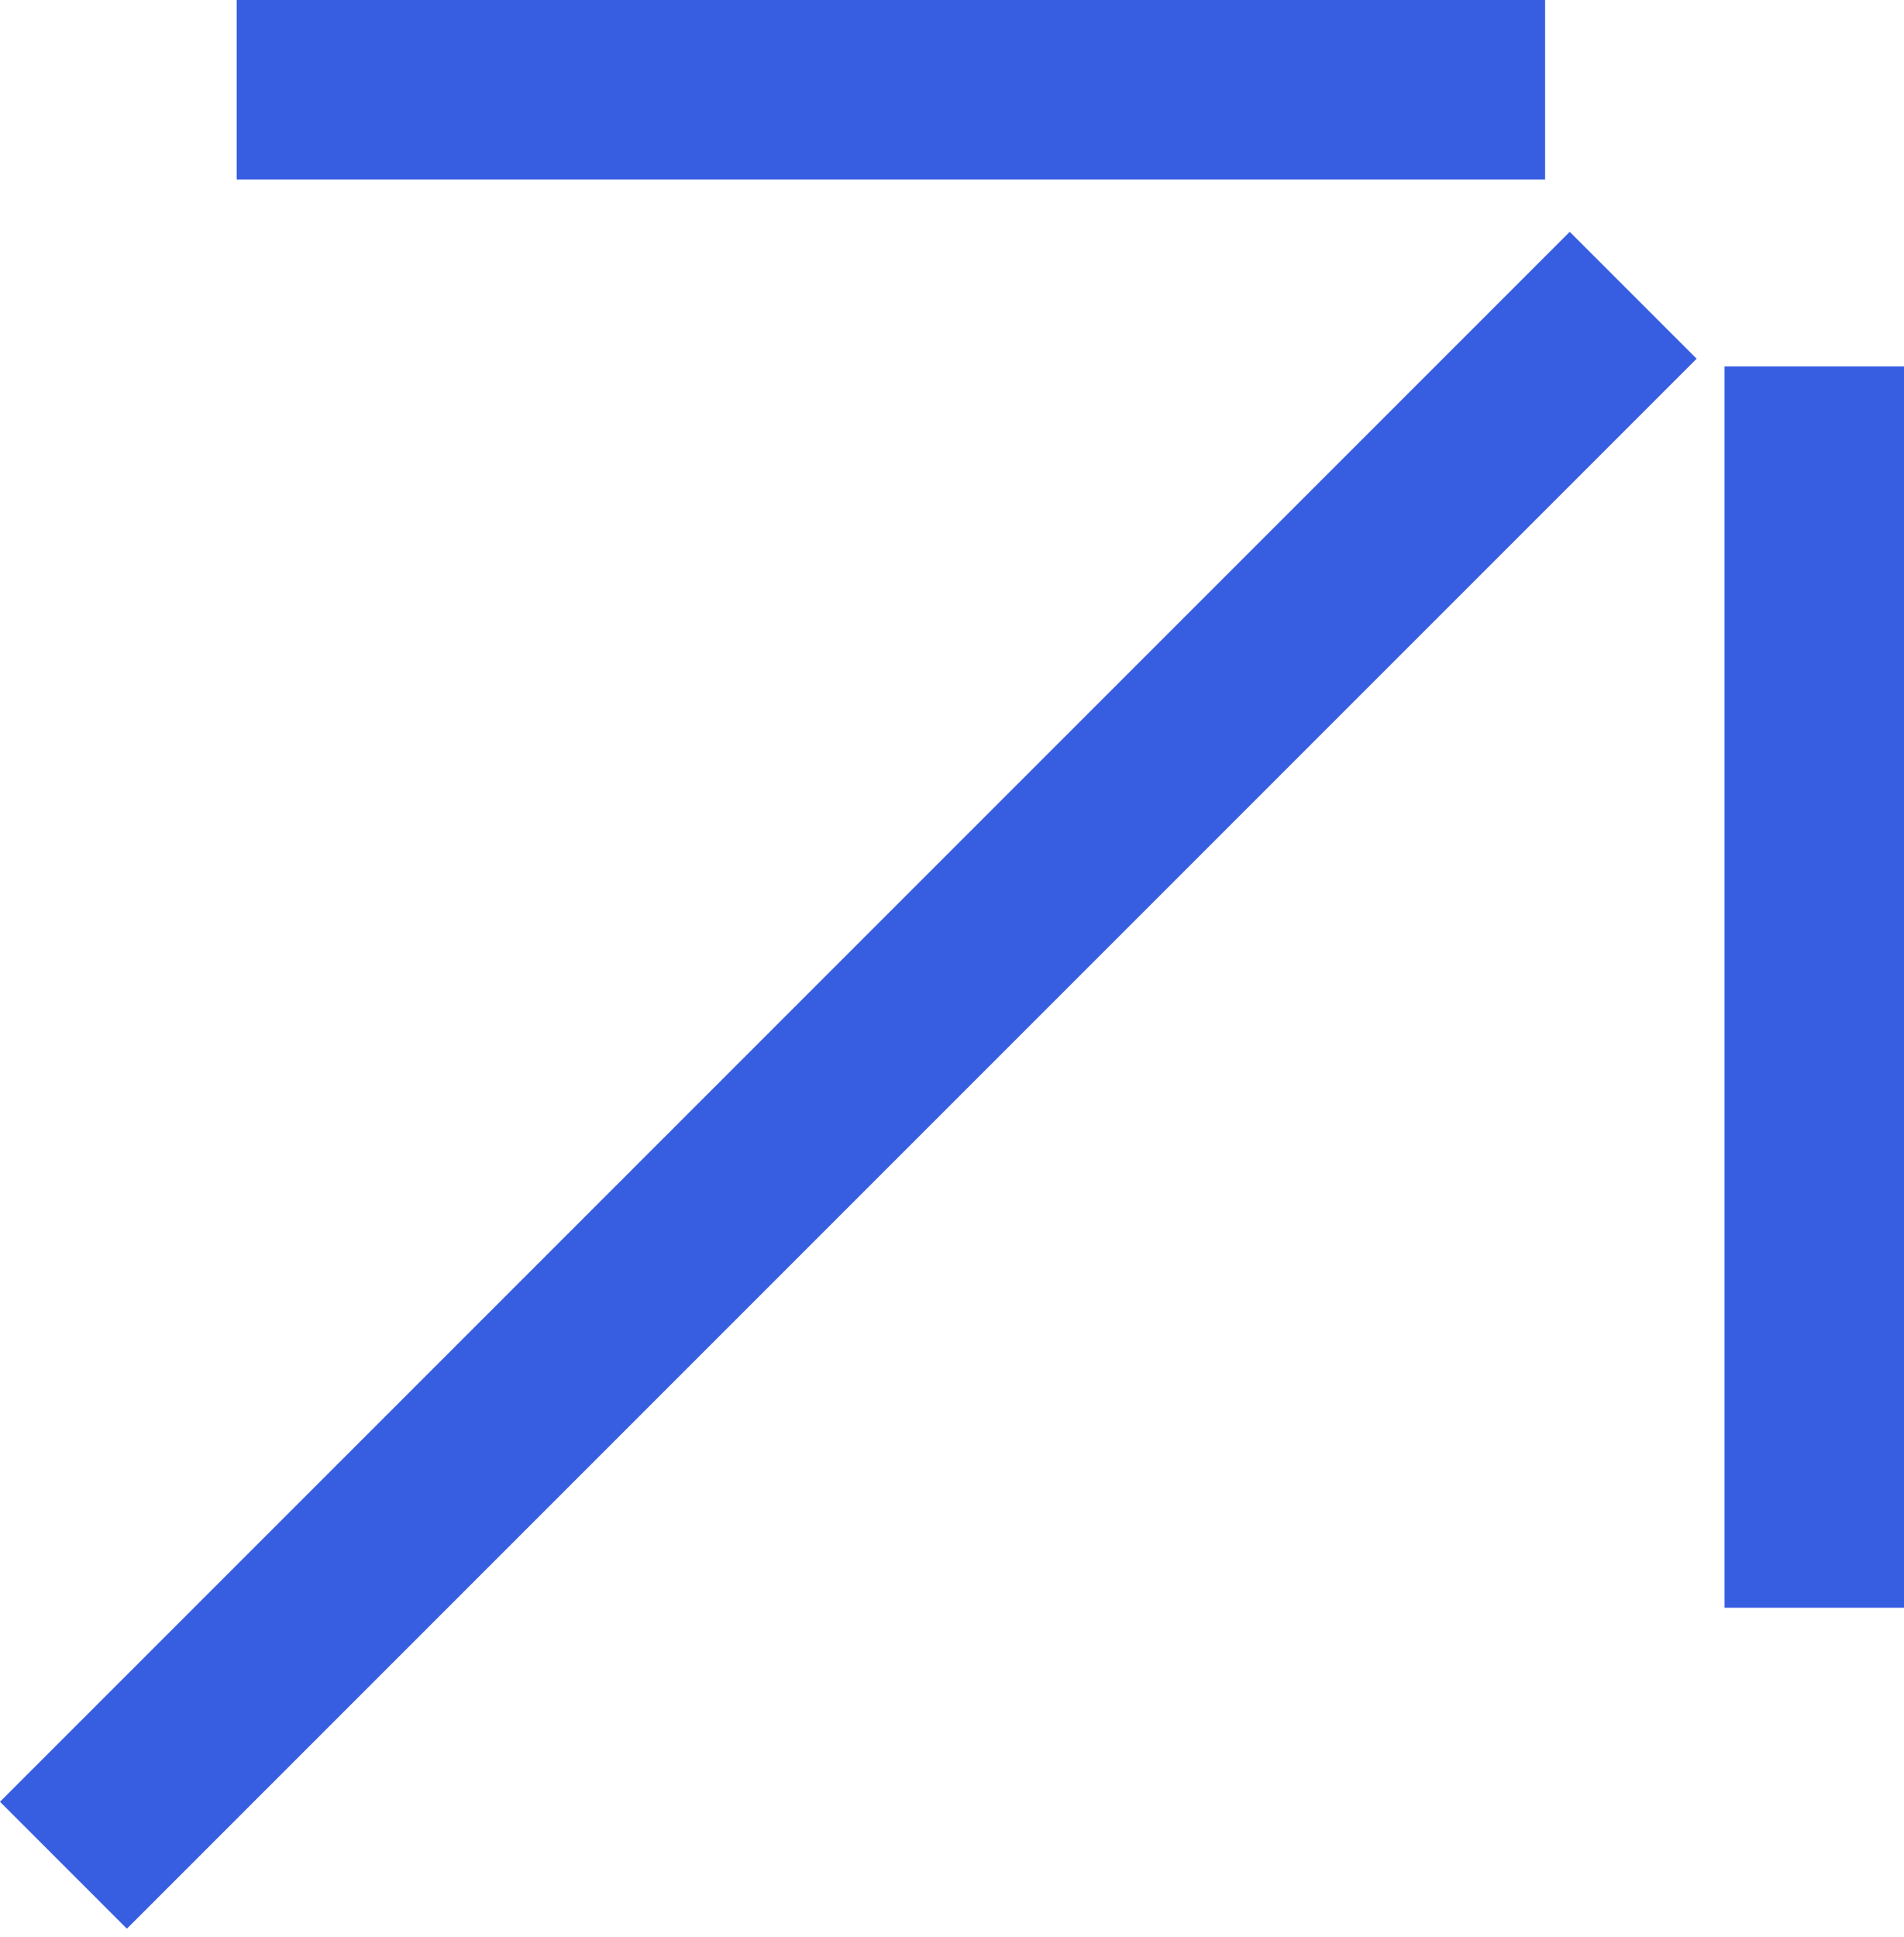 <svg width="173" height="176" viewBox="0 0 173 176" fill="none" xmlns="http://www.w3.org/2000/svg">
<rect x="140.391" width="16.305" height="118.887" transform="rotate(90 140.391 0)" fill="#375DE1"/>
<rect x="156.695" y="33.288" width="16.305" height="112.773" fill="#375DE1"/>
<rect x="142.63" y="21.06" width="16.305" height="201.71" transform="rotate(45 142.63 21.06)" fill="#375DE1"/>
</svg>
